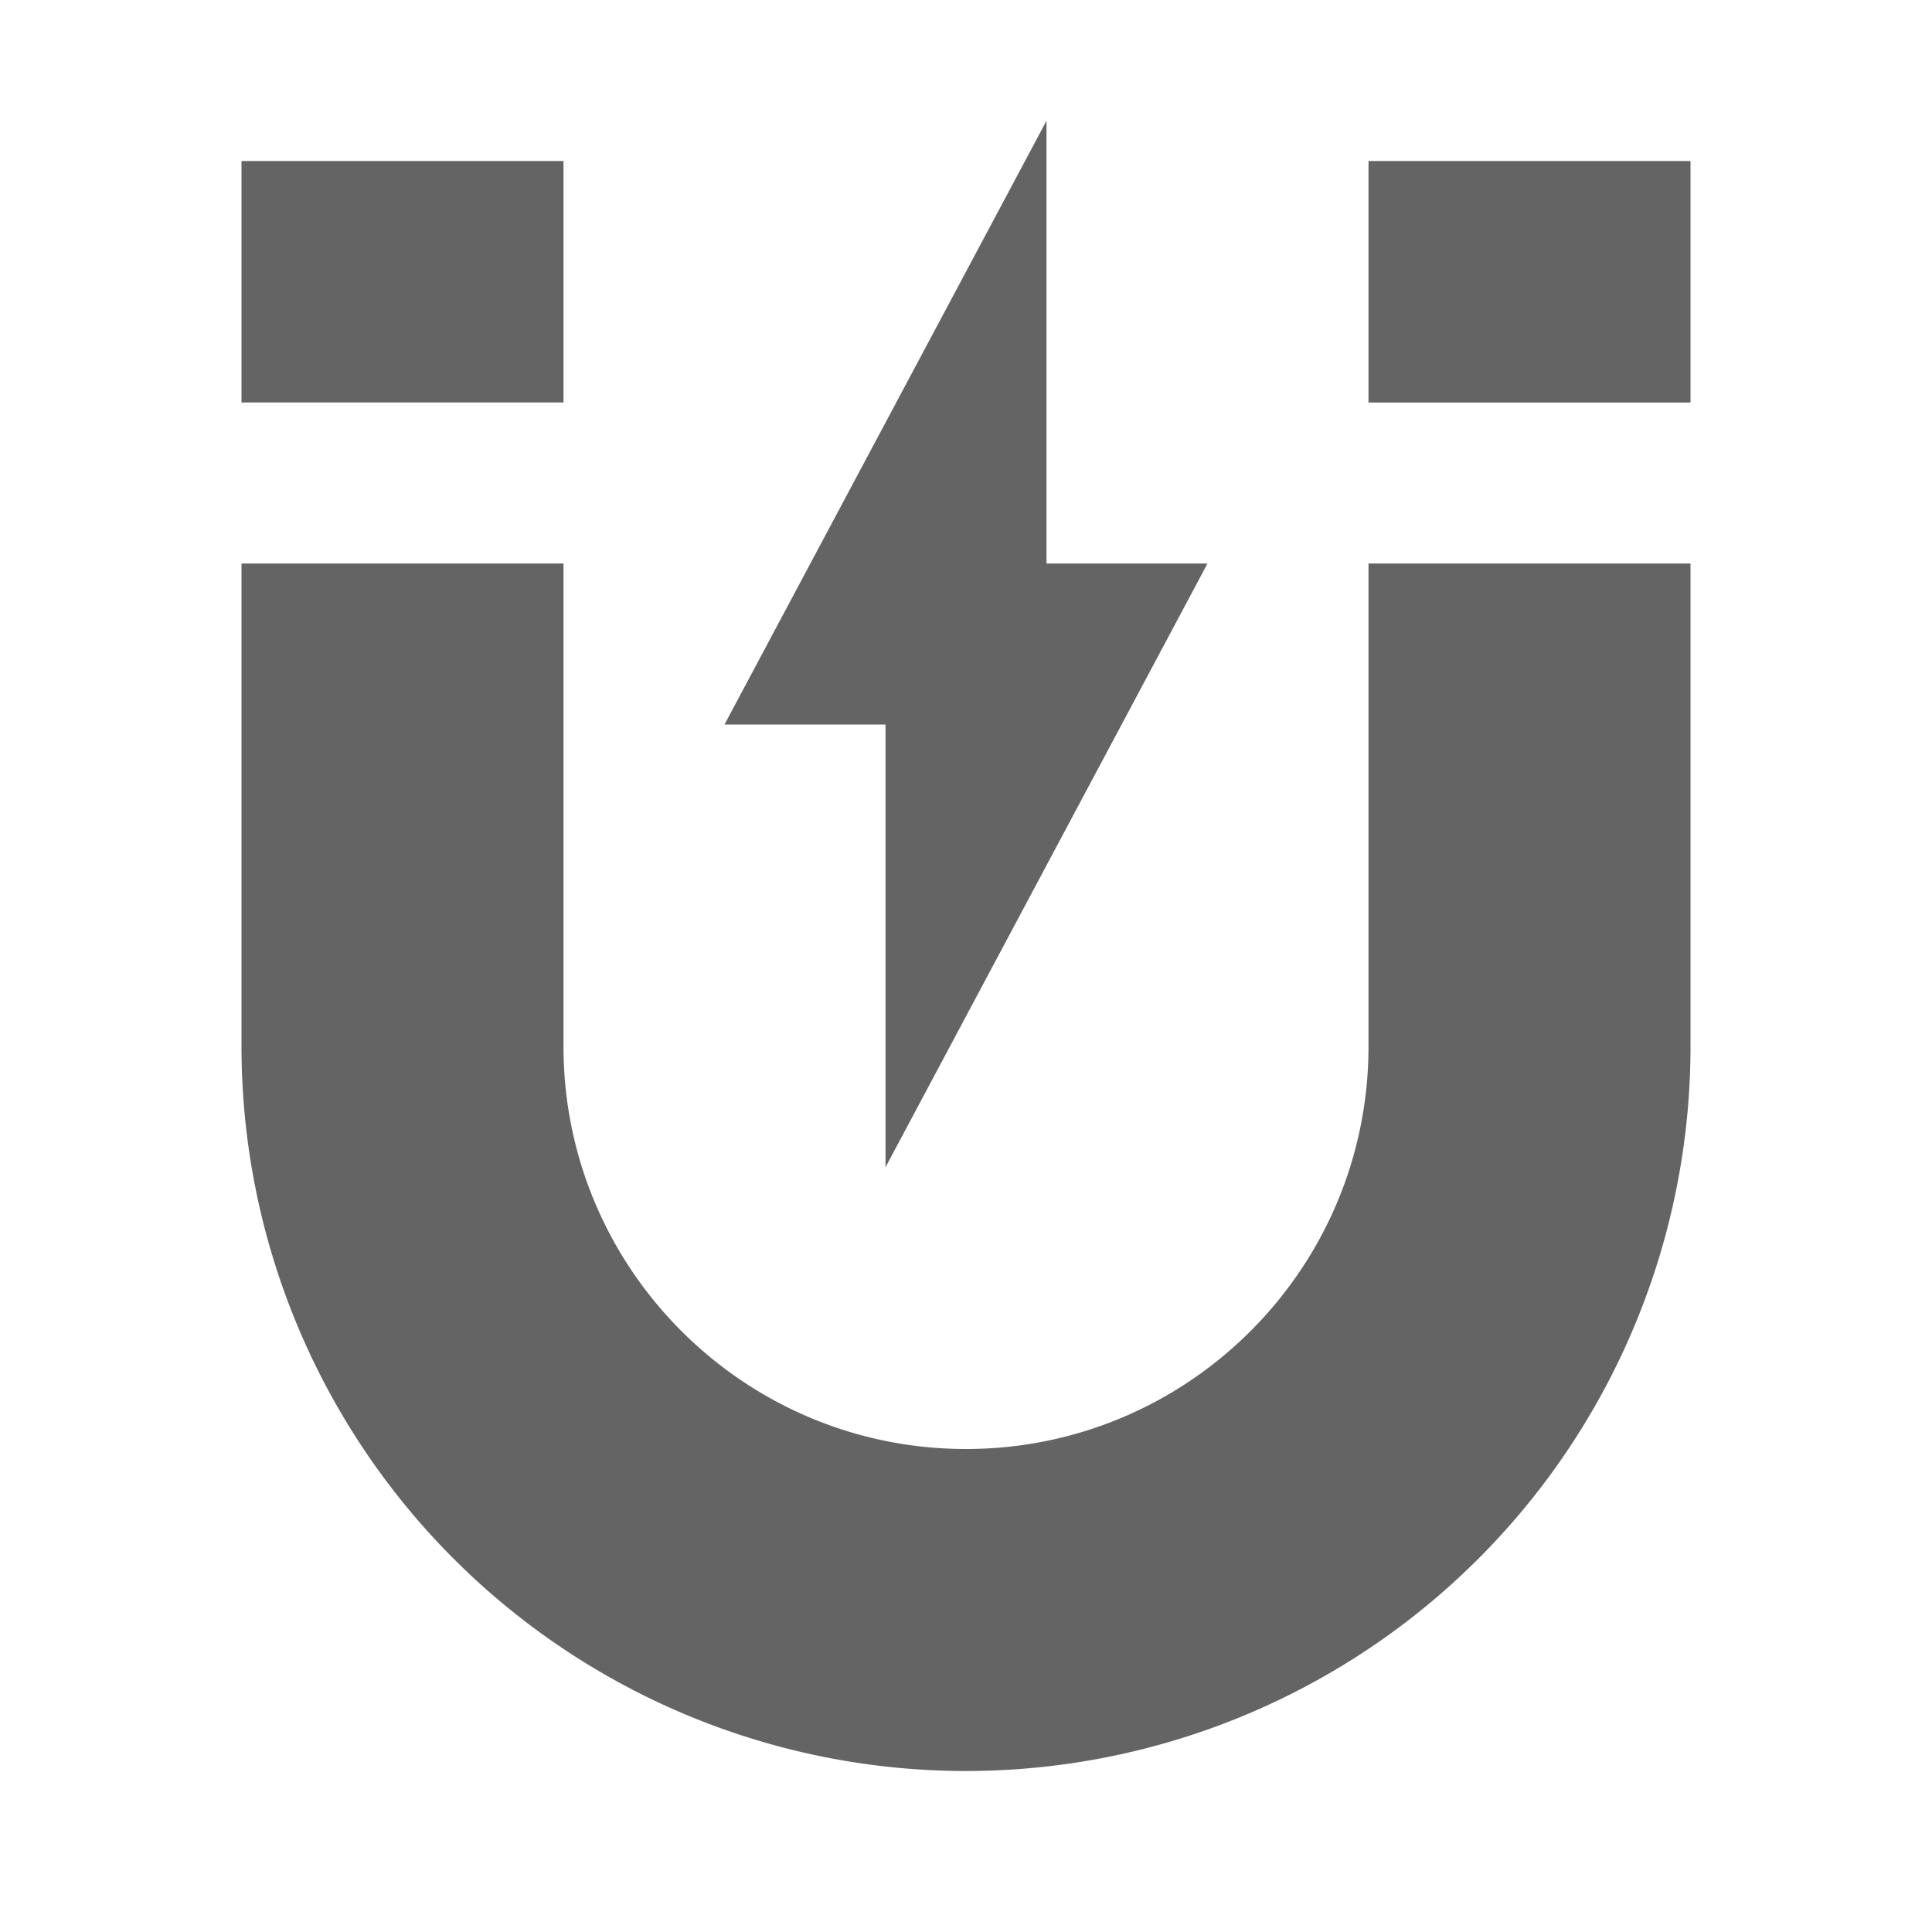 <?xml version="1.0"?>
<svg xmlns="http://www.w3.org/2000/svg" xmlns:xlink="http://www.w3.org/1999/xlink" aria-hidden="true" width="1em" height="1em" viewBox="0 0 24 24" data-icon="mdi:magnet-on" data-width="1em" data-height="1em" data-inline="false" class="iconify"><path d="M3 7v6a9 9 0 0 0 18 0V7h-4v6c0 2.76-2.24 5-5 5s-5-2.24-5-5V7m10-2h4V2h-4M3 5h4V2H3m10-.5L9 9h2v5.5L15 7h-2V1.5z" fill="#646464"/></svg>

